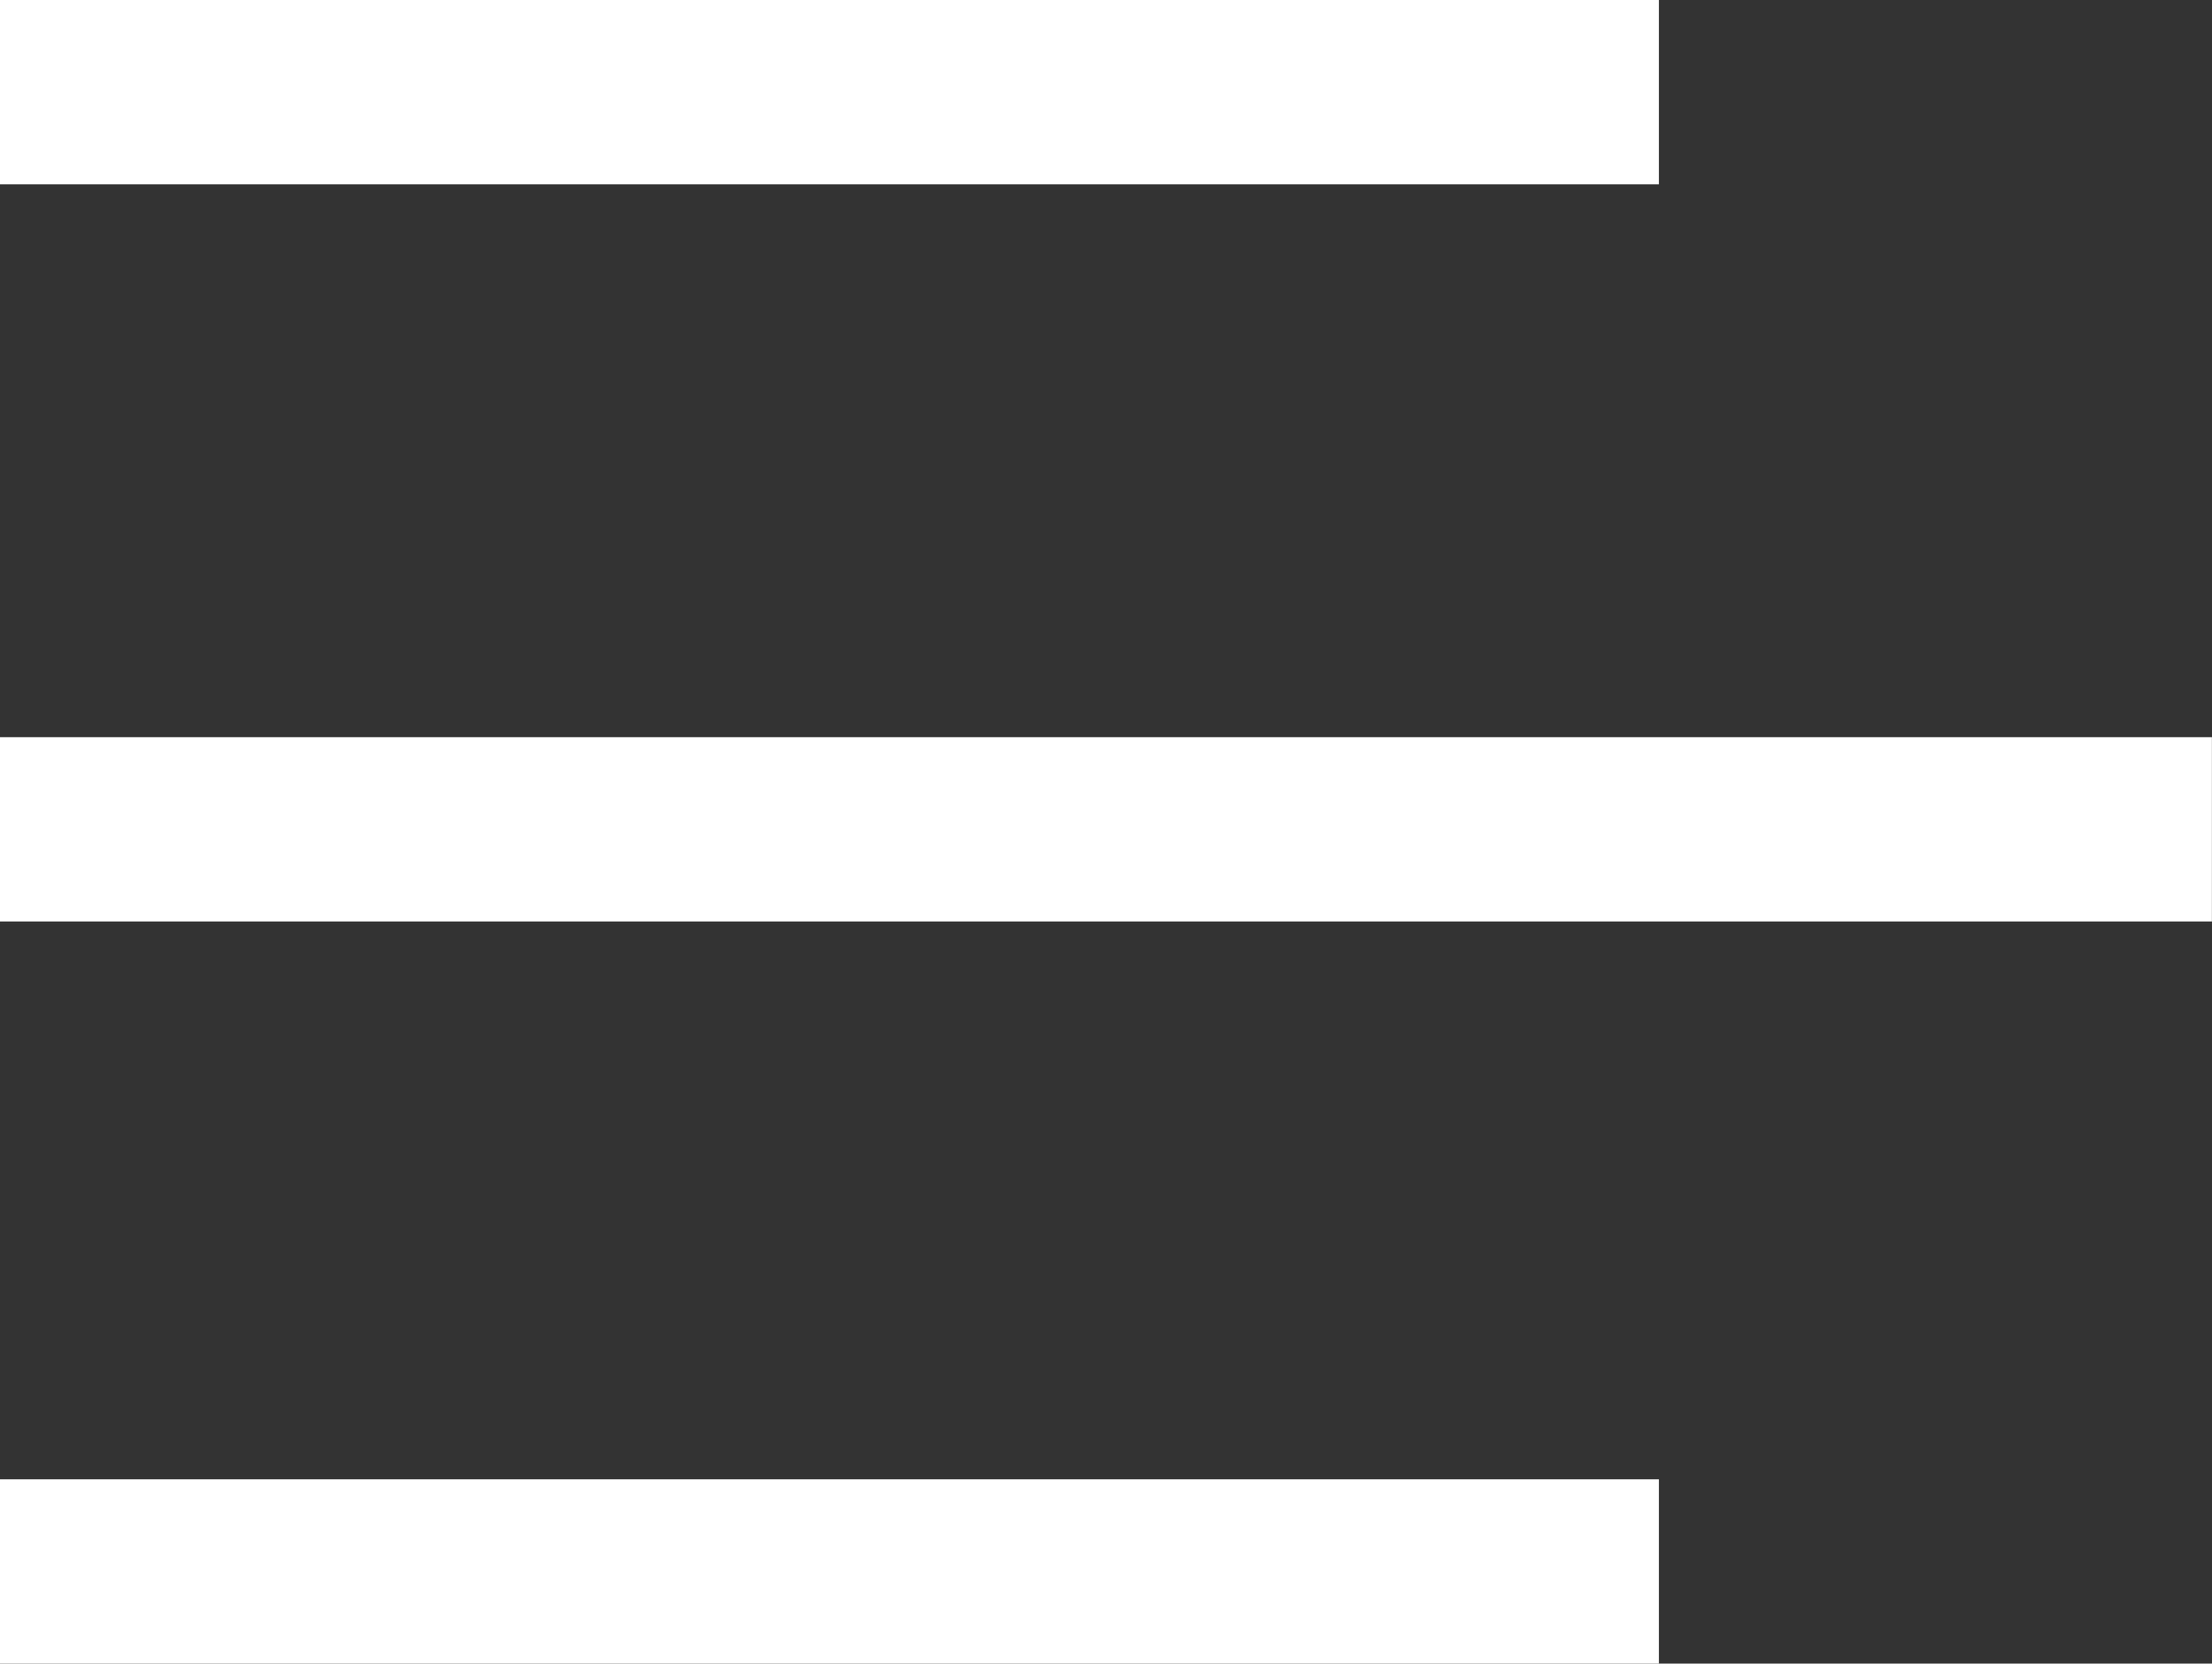 <svg xmlns="http://www.w3.org/2000/svg" width="24" height="18.053" viewBox="0 0 24 18.053">
    <rect x="0" y="0" width="24" height="18.053" fill="#333333" stroke="none"/>
    <defs>
        <style>
            .cls-1{fill:none;stroke:#fff;stroke-width:2px}
        </style>
    </defs>
    <g id="More" transform="rotate(180 172.978 322.5)">
        <path id="Line_3" d="M0 0L24 0" class="cls-1" transform="translate(321.957 636)"/>
        <path id="Line_6" d="M0 0L18 0" class="cls-1" transform="translate(327.957 644)"/>
        <path id="Line_5" d="M0 0L18 0" class="cls-1" transform="translate(327.957 627.947)"/>
    </g>
</svg>
